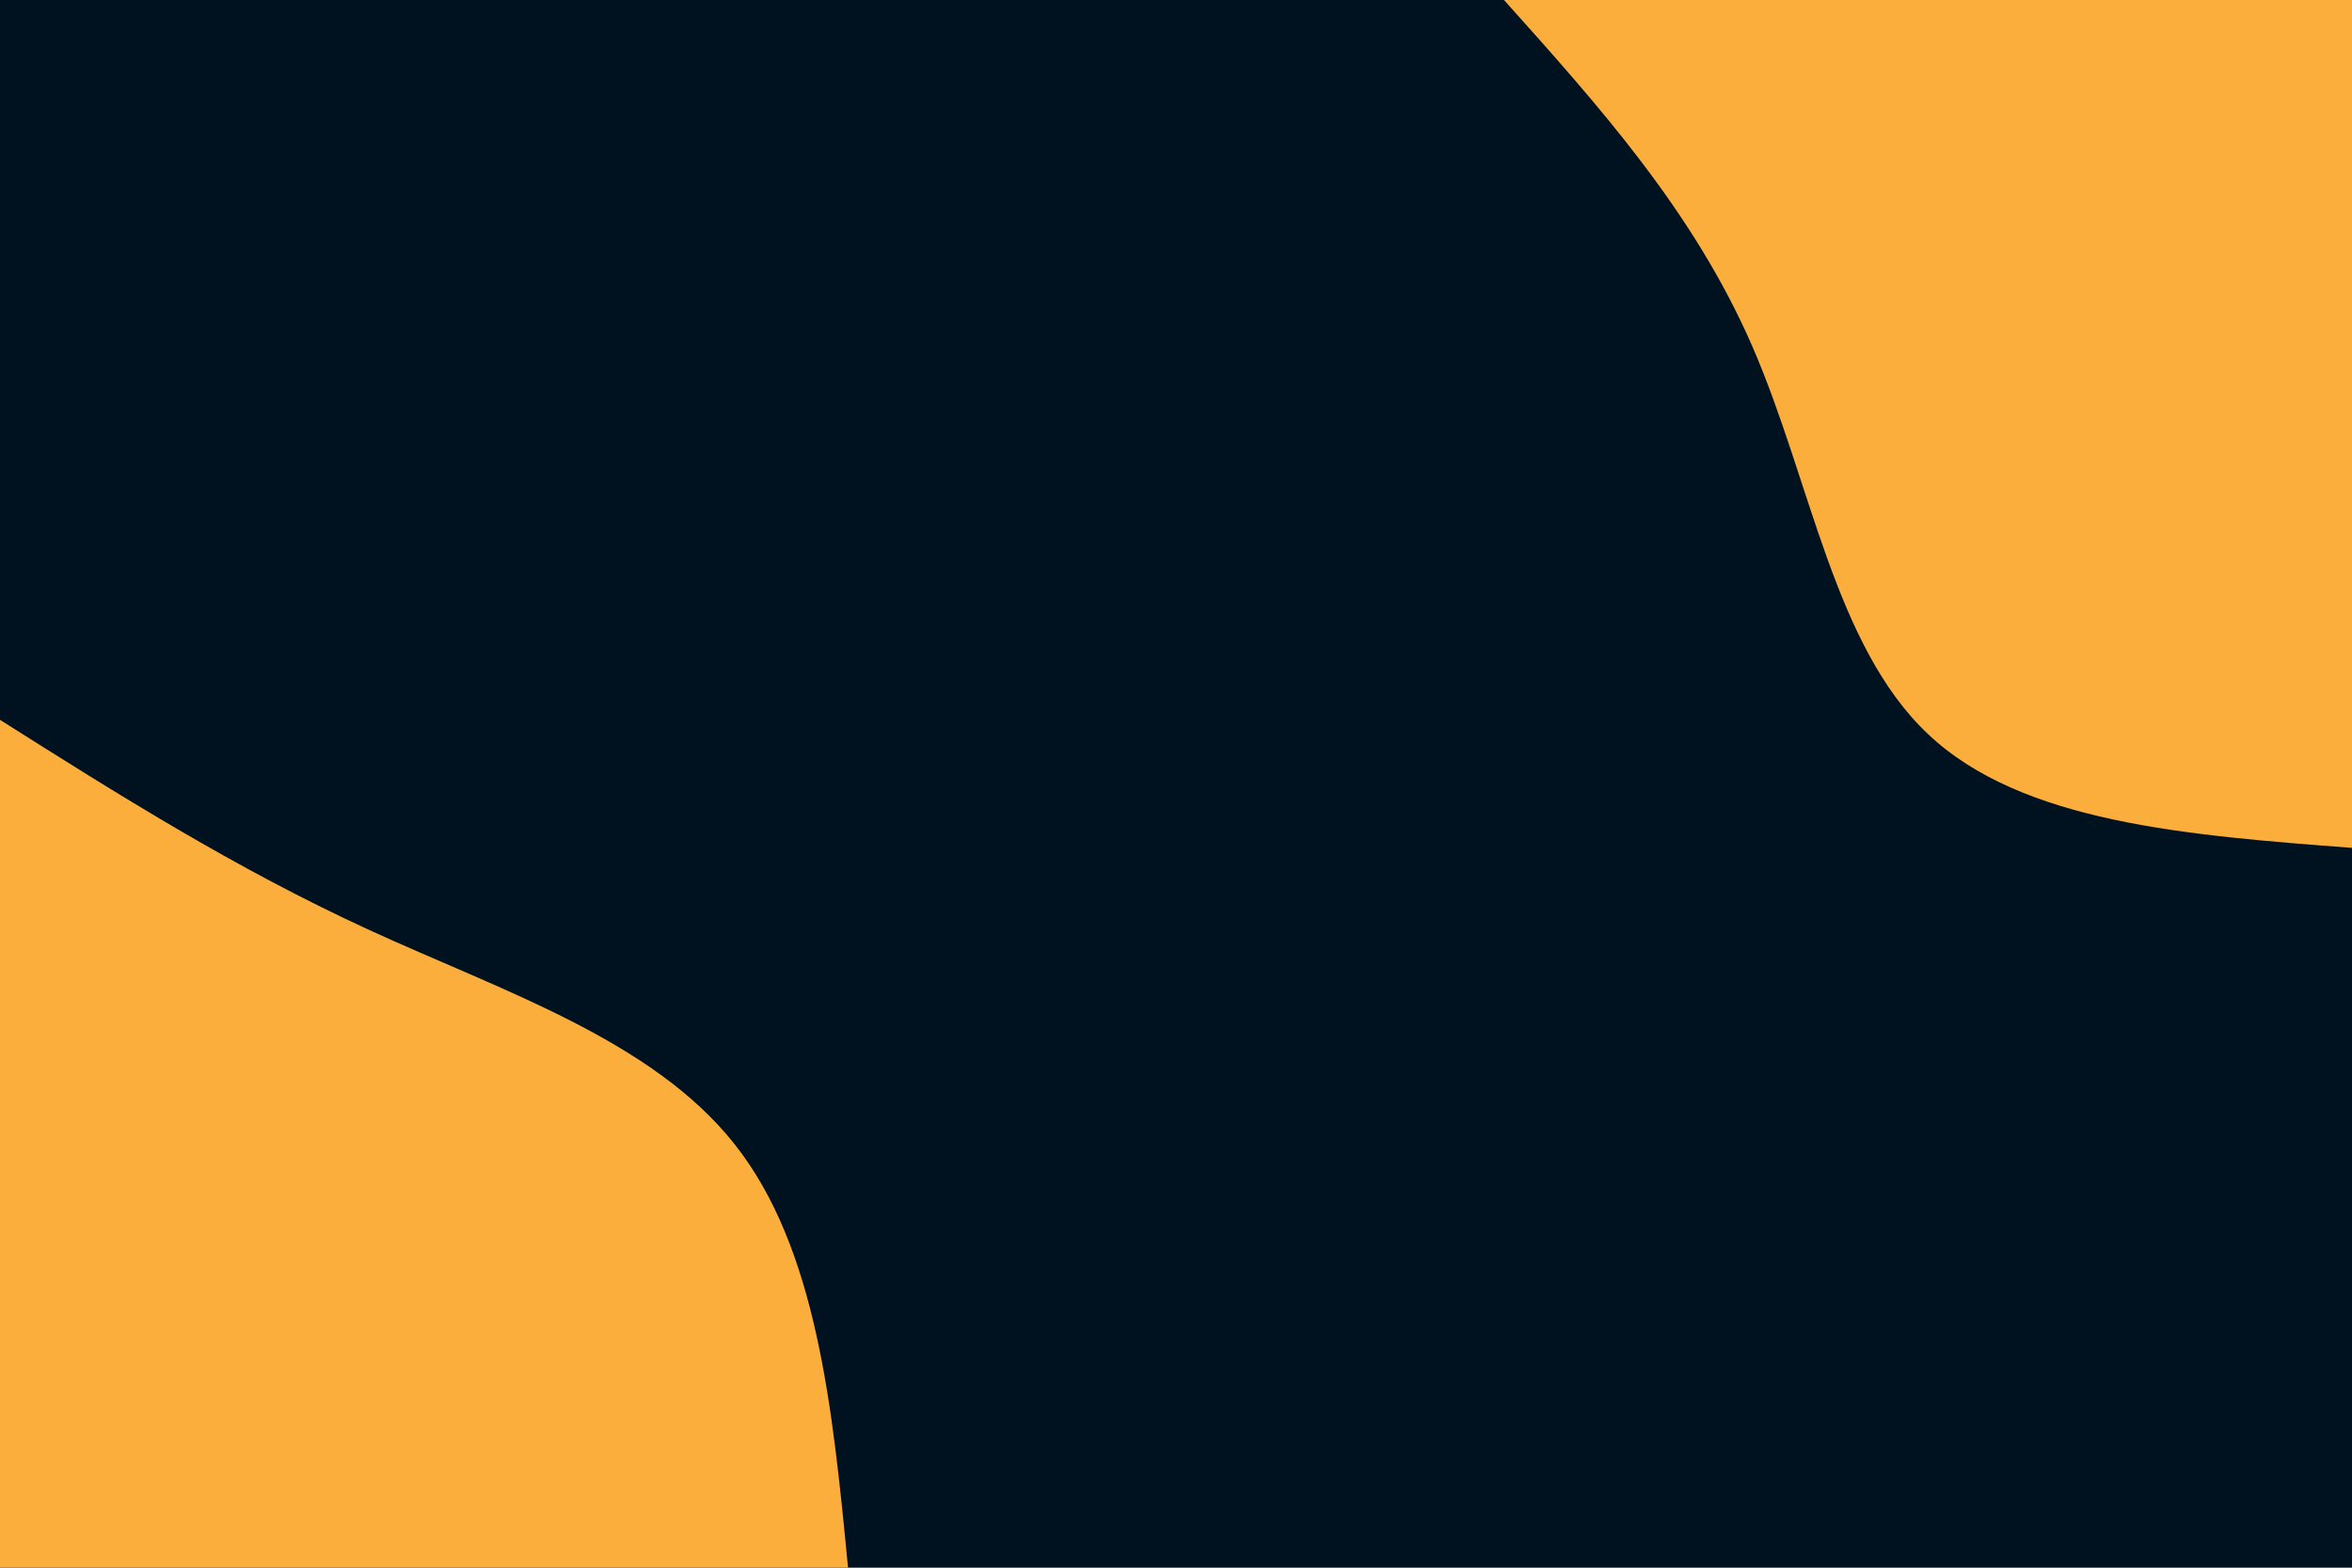 <svg id="visual" viewBox="0 0 900 600" width="900" height="600" xmlns="http://www.w3.org/2000/svg" xmlns:xlink="http://www.w3.org/1999/xlink" version="1.1"><rect x="0" y="0" width="900" height="600" fill="#001220"></rect><defs><linearGradient id="grad1_0" x1="33.3%" y1="0%" x2="100%" y2="100%"><stop offset="20%" stop-color="#001220" stop-opacity="1"></stop><stop offset="80%" stop-color="#001220" stop-opacity="1"></stop></linearGradient></defs><defs><linearGradient id="grad2_0" x1="0%" y1="0%" x2="66.7%" y2="100%"><stop offset="20%" stop-color="#001220" stop-opacity="1"></stop><stop offset="80%" stop-color="#001220" stop-opacity="1"></stop></linearGradient></defs><g transform="translate(900, 0)"><path d="M0 324.5C-63.1 319.7 -126.3 314.9 -162.2 281C-198.2 247.1 -207 184.2 -229.5 132.5C-252 80.8 -288.3 40.4 -324.5 0L0 0Z" fill="#FBAE3C"></path></g><g transform="translate(0, 600)"><path d="M0 -324.5C44.9 -296.1 89.9 -267.7 141 -244.2C192.1 -220.7 249.4 -202.1 281 -162.2C312.6 -122.4 318.6 -61.2 324.5 0L0 0Z" fill="#FBAE3C"></path></g></svg>
